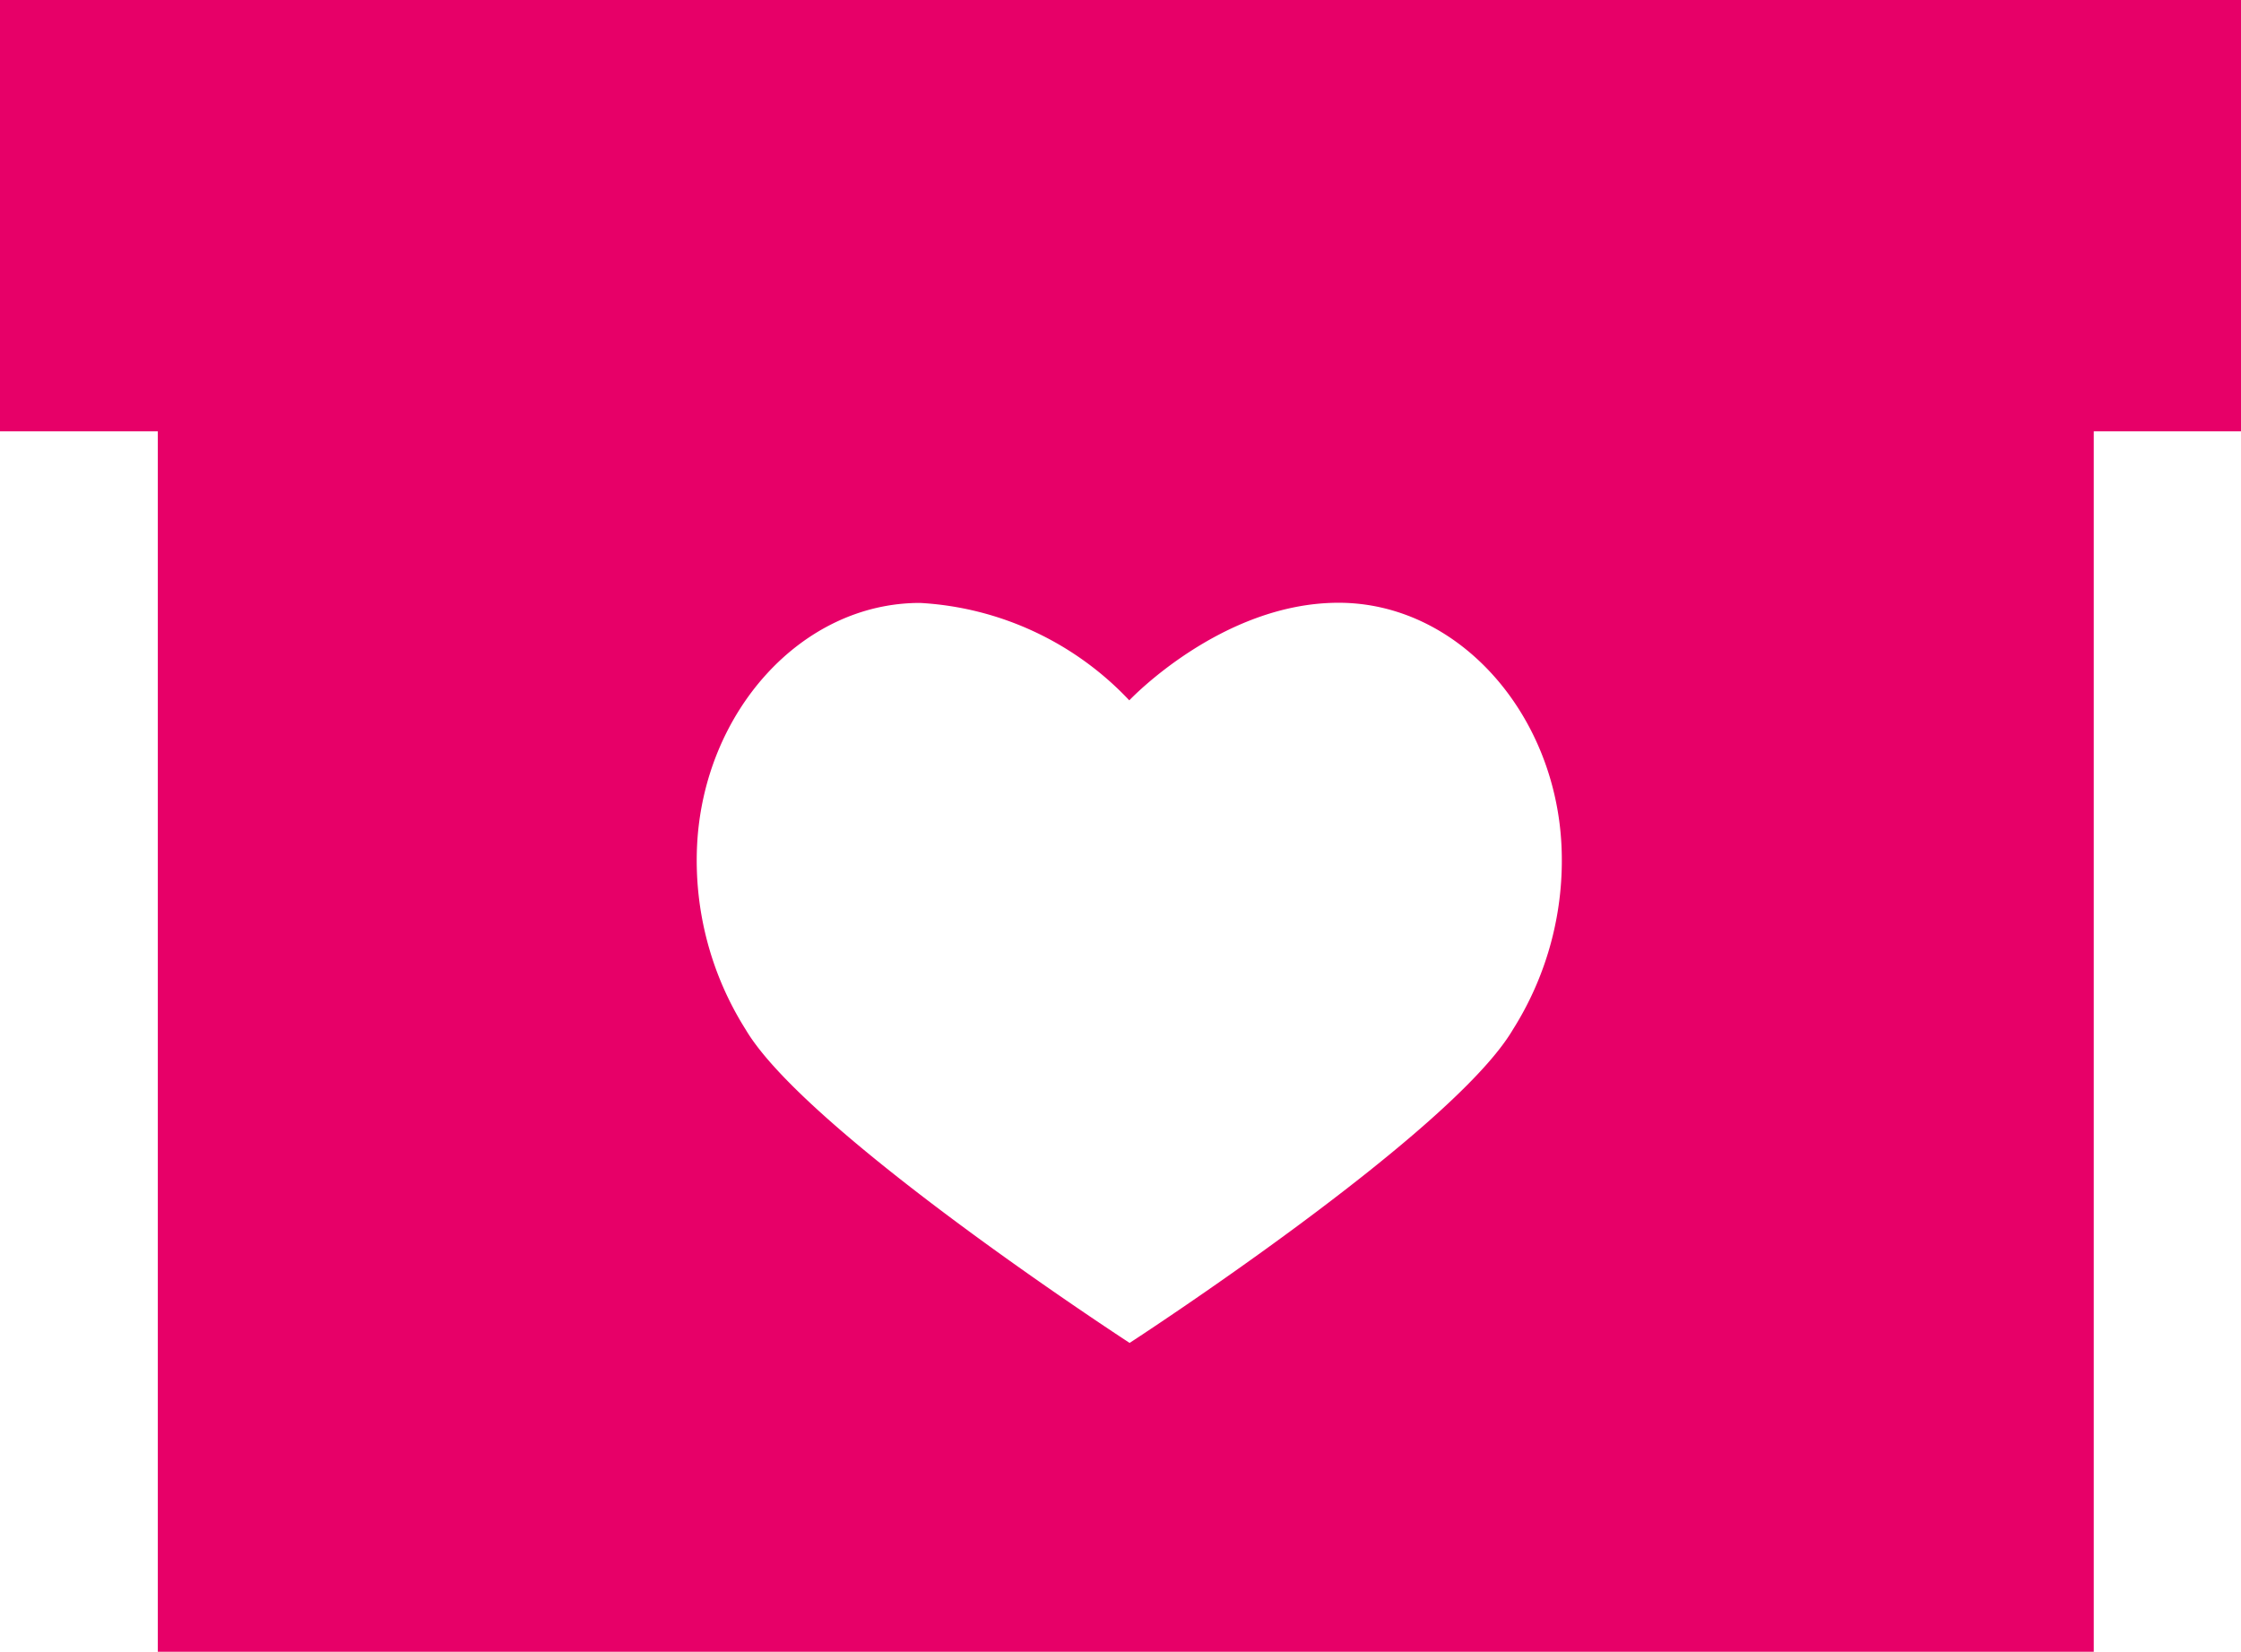 <svg xmlns="http://www.w3.org/2000/svg" viewBox="0 0 67.834 50">
  <defs>
    <style>
      .cls-1 {
        fill: #e70068;
      }
    </style>
  </defs>
  <path id="wedding-gift" class="cls-1" d="M0,28V41.057H4.777V78h58.6V41.057h4.459V28ZM45.793,59.168c-1.859,3.159-11.6,9.483-11.6,9.483S24.42,62.3,22.573,59.168A9.577,9.577,0,0,1,21.1,53.6c.193-4.025,3.139-7.349,6.747-7.349A9.418,9.418,0,0,1,34.183,49.2s2.785-2.954,6.335-2.954c3.608,0,6.554,3.324,6.747,7.349A9.577,9.577,0,0,1,45.793,59.168Z" transform="translate(0 -28)"/>
</svg>
